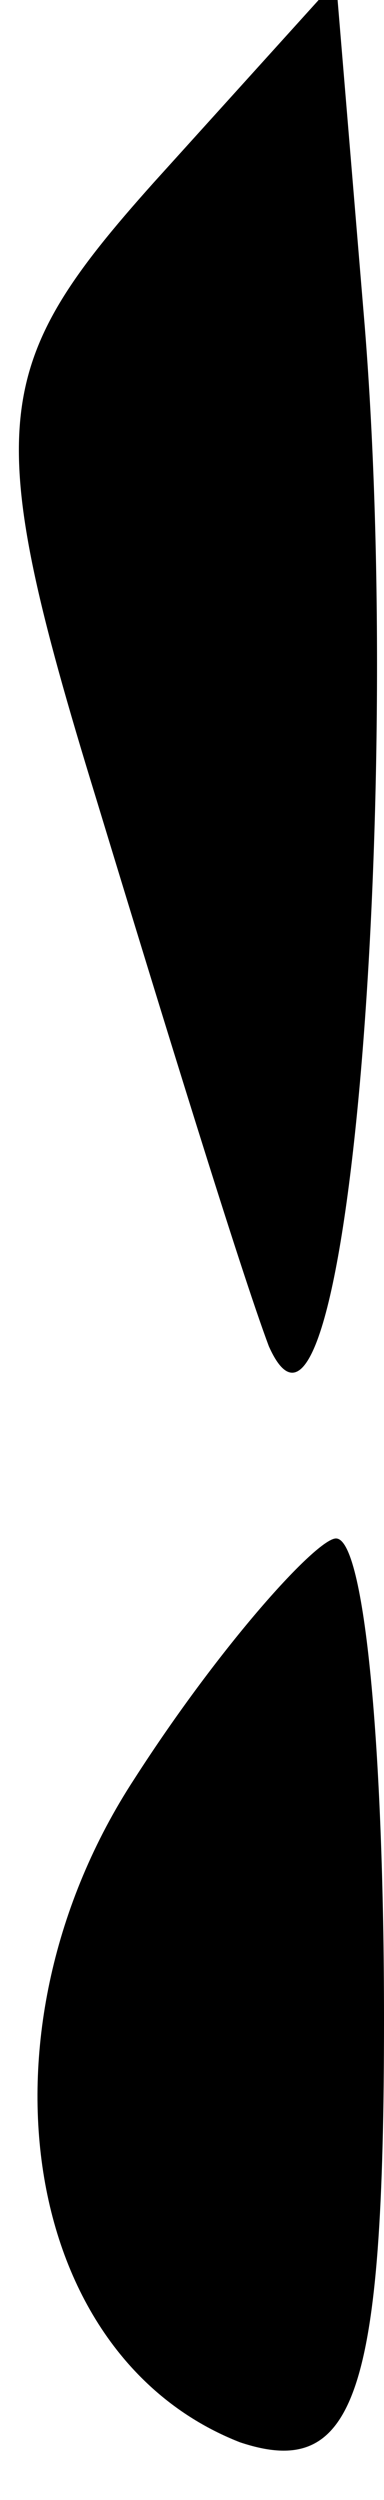 <?xml version="1.0" standalone="no"?>
<!DOCTYPE svg PUBLIC "-//W3C//DTD SVG 20010904//EN"
 "http://www.w3.org/TR/2001/REC-SVG-20010904/DTD/svg10.dtd">
<svg version="1.0" xmlns="http://www.w3.org/2000/svg"
 width="4pt" height="26pt" viewBox="0 0 4 26"
 preserveAspectRatio="xMidYMid meet">
<g transform="translate(0,26) scale(0.1,-0.1)"
fill="#000000" stroke="none">
<path fill="#000000" stroke="none" d="M16 241 c-17 -19 -18 -25 -6 -64 7 -23
15 -49 18 -57 8 -18 14 56 10 106 l-3 36 -19 -21z"/>
<path fill="#000000" stroke="none" d="M14 75 c-17 -26 -12 -60 11 -69 12 -4
15 5 15 44 0 28 -2 50 -5 50 -2 0 -12 -11 -21 -25z"/>
</g>
</svg>
